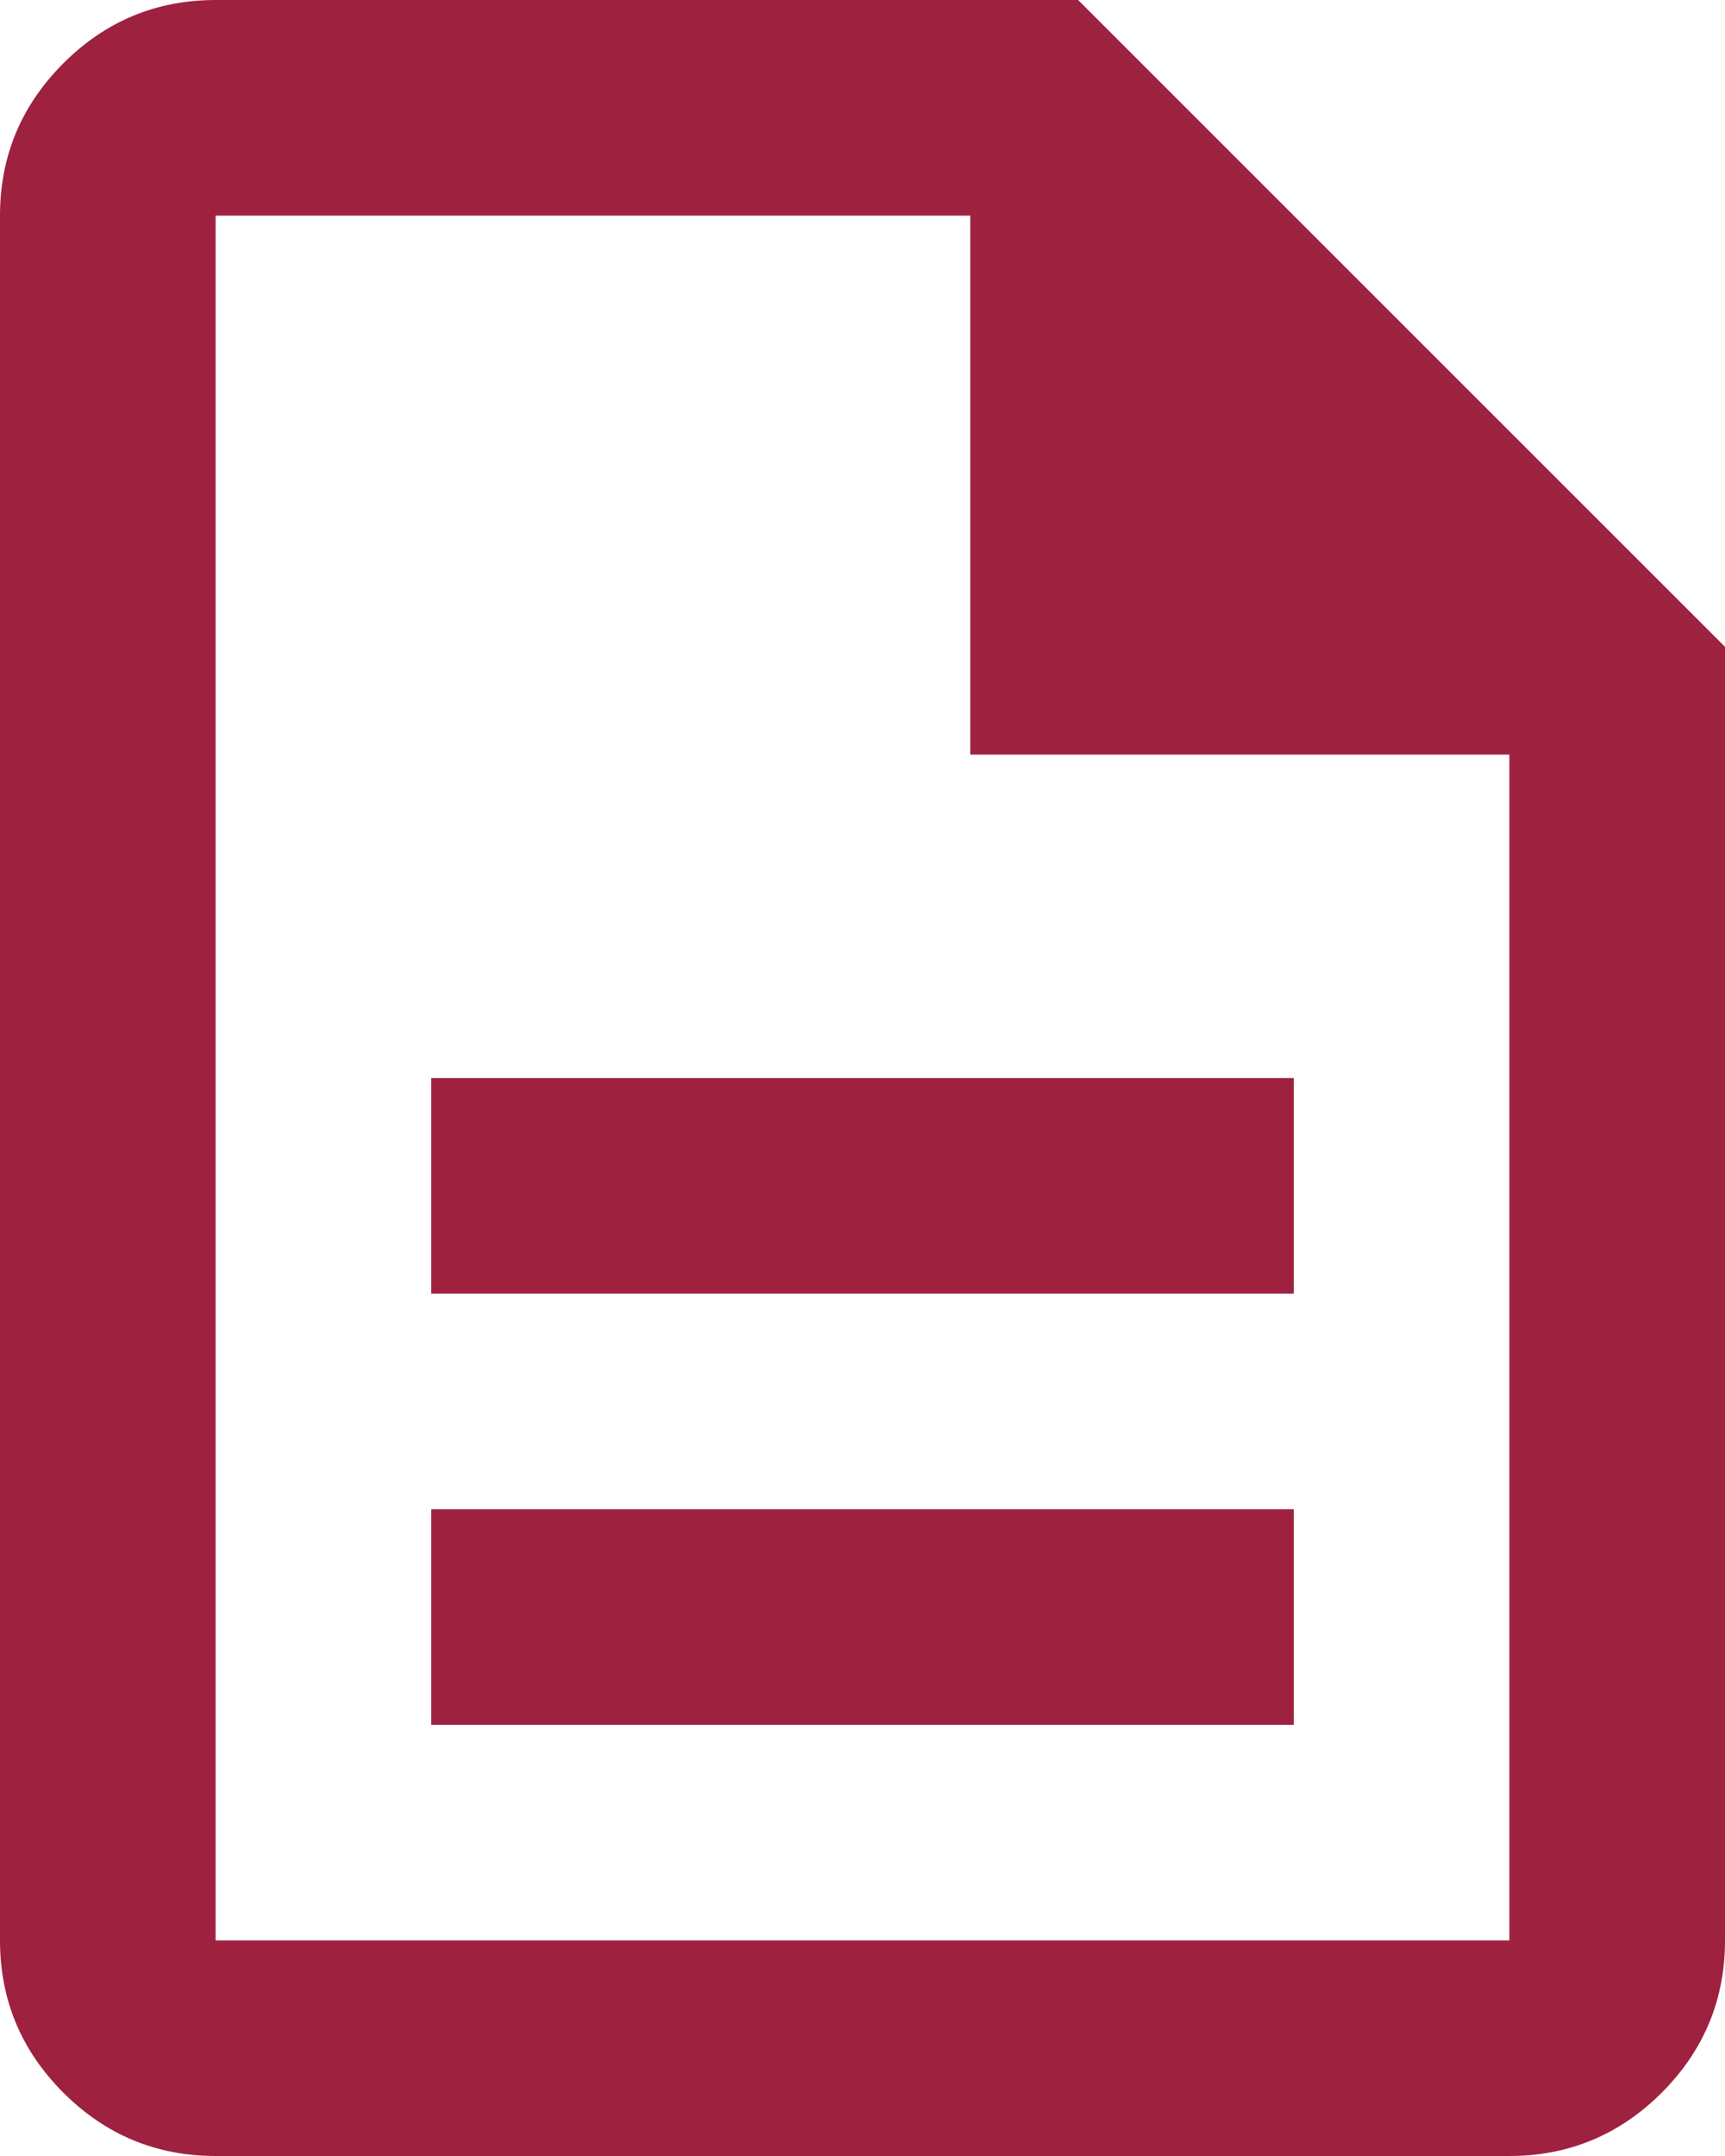 <svg width="16" height="20" viewBox="0 0 16 20" fill="none" xmlns="http://www.w3.org/2000/svg">
<path d="M4 16H12V14H4V16ZM4 12H12V10H4V12ZM2 20C1.45 20 0.979 19.804 0.588 19.413C0.196 19.021 0 18.55 0 18V2C0 1.45 0.196 0.979 0.588 0.587C0.979 0.196 1.45 0 2 0H10L16 6V18C16 18.55 15.804 19.021 15.413 19.413C15.021 19.804 14.55 20 14 20H2ZM9 7V2H2V18H14V7H9Z" fill="#9E2140"/>
</svg>
